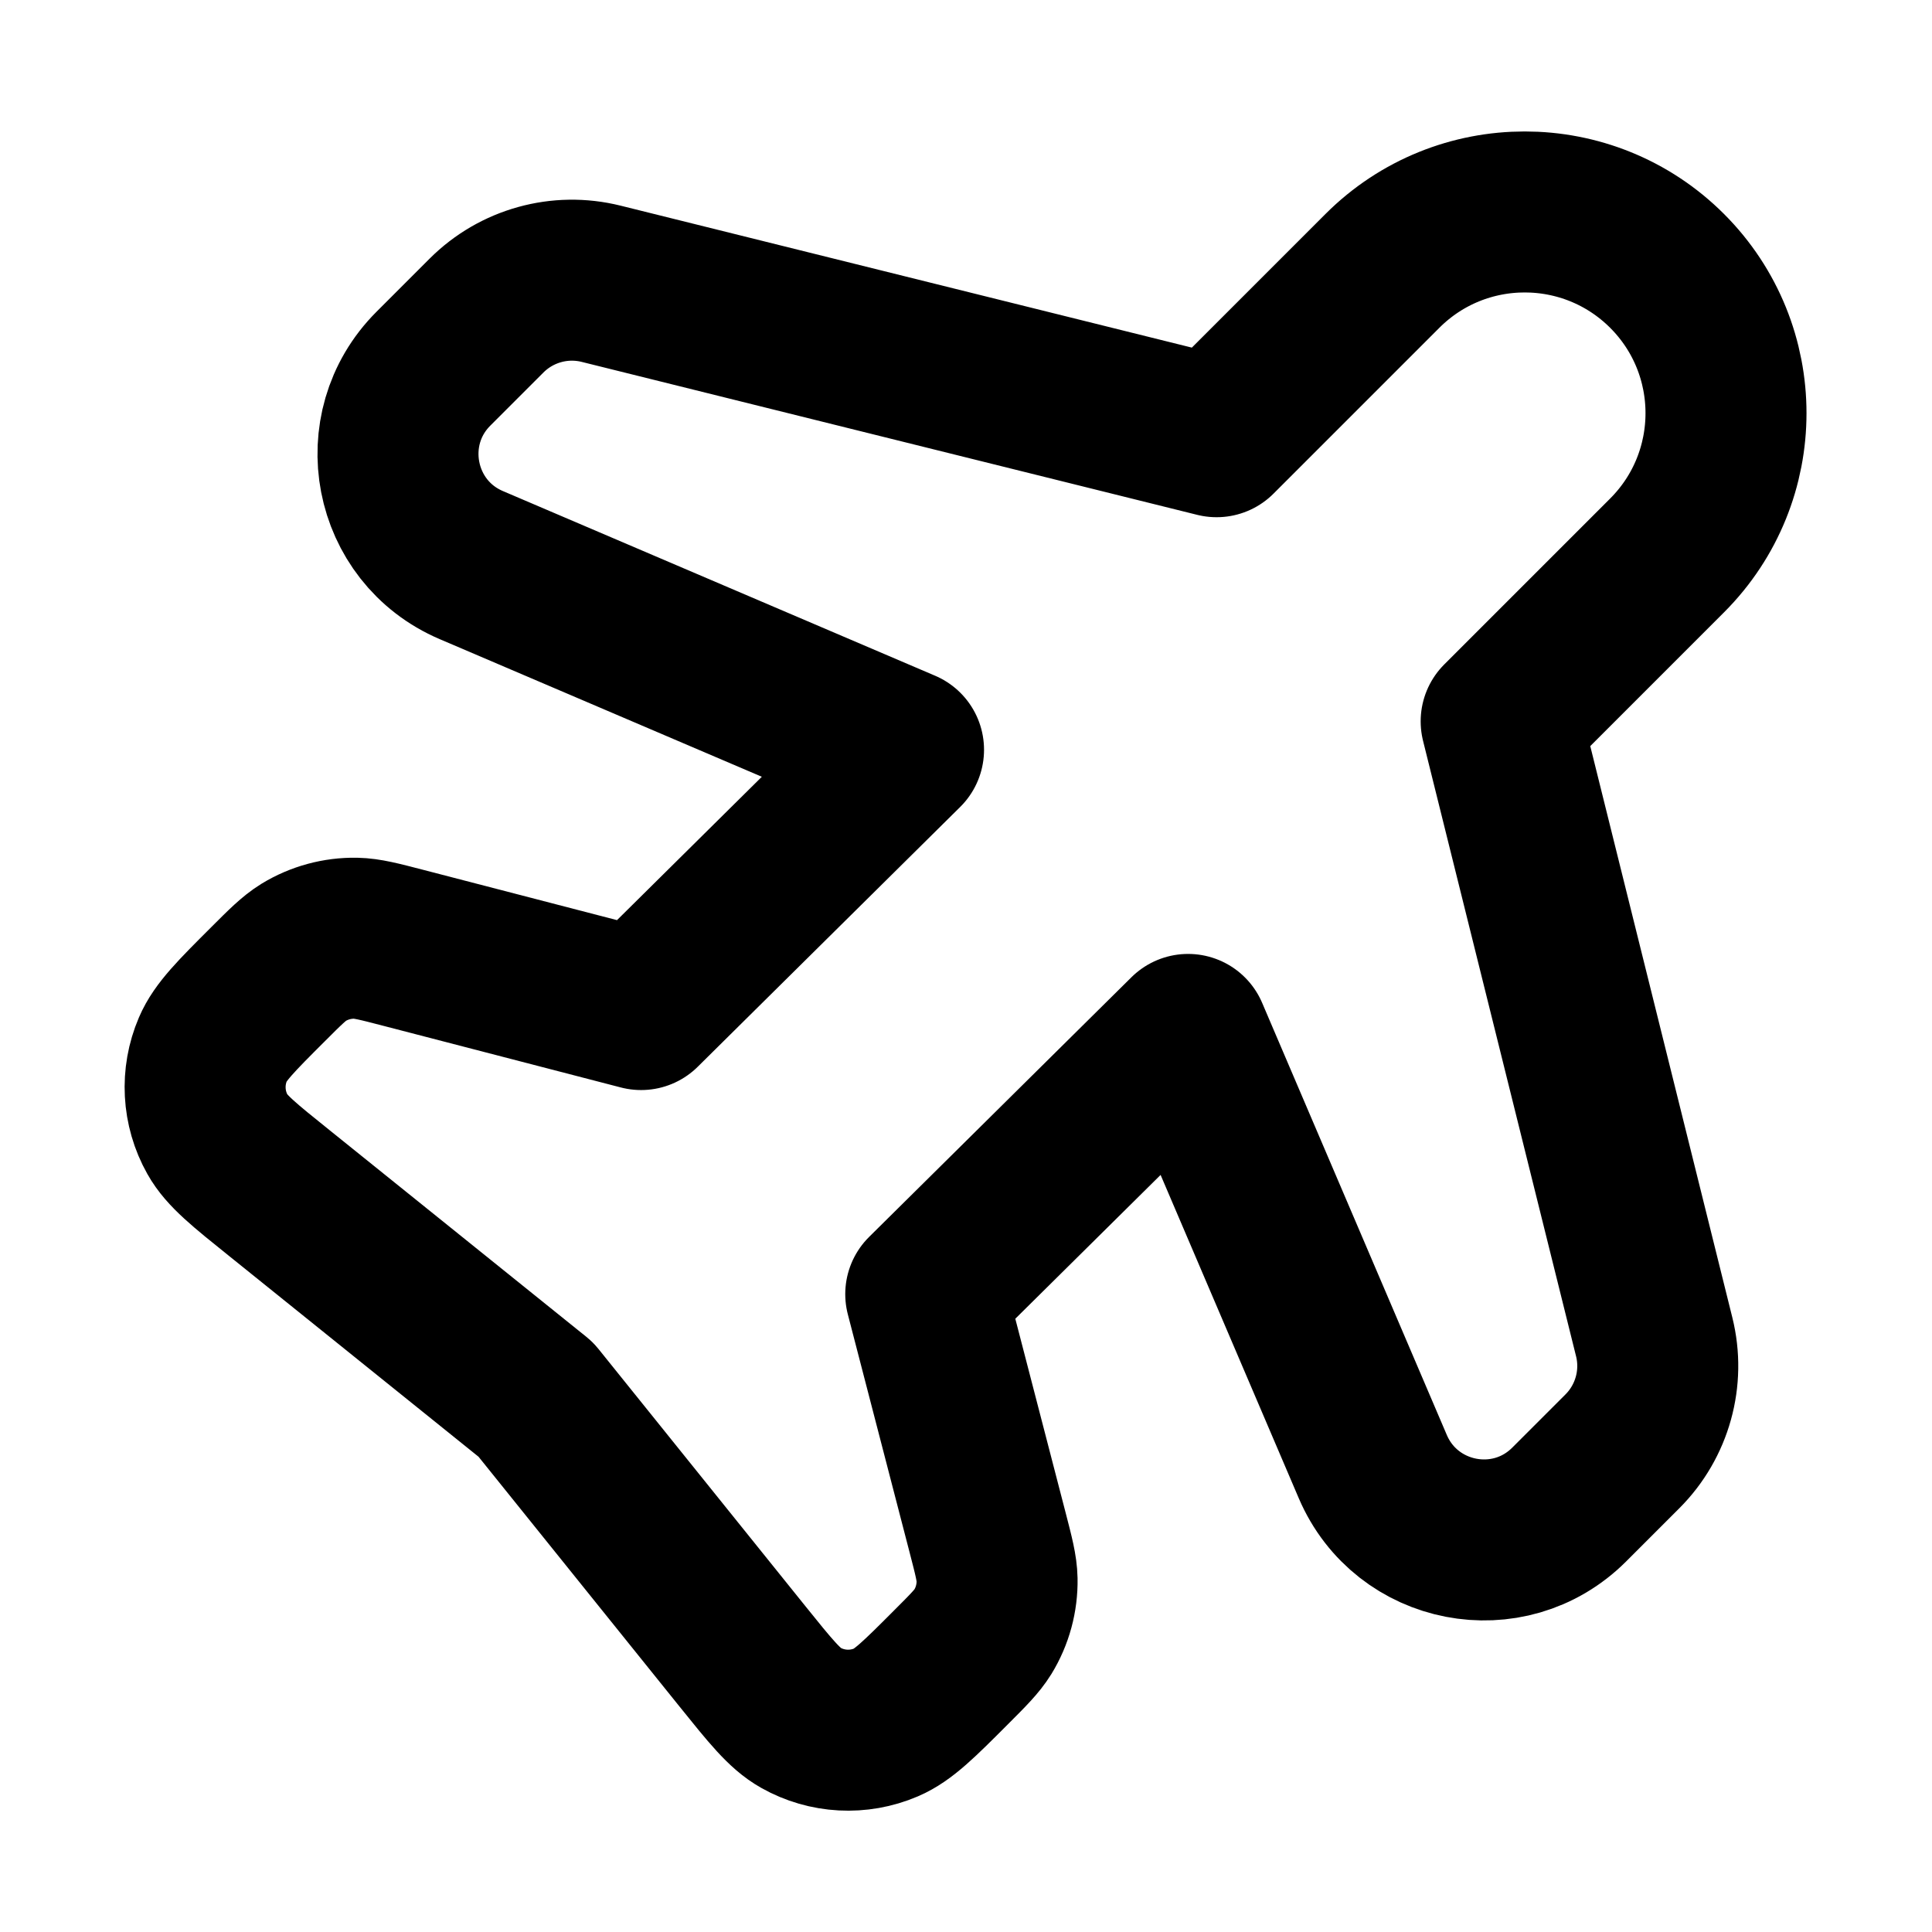 <svg width="24" height="24" viewBox="0 0 24 24" fill="none" xmlns="http://www.w3.org/2000/svg">
<path d="M11.224 9.314L7.964 12.541L5.001 11.772C4.708 11.696 4.562 11.658 4.419 11.655C4.191 11.651 3.966 11.712 3.771 11.831C3.65 11.906 3.543 12.013 3.329 12.227C2.933 12.622 2.736 12.82 2.645 13.033C2.498 13.376 2.519 13.768 2.702 14.093C2.815 14.295 3.033 14.47 3.469 14.82L6.656 17.385L9.22 20.572C9.571 21.008 9.746 21.226 9.948 21.339C10.273 21.522 10.665 21.543 11.008 21.396C11.221 21.305 11.419 21.108 11.814 20.712C12.028 20.498 12.135 20.391 12.21 20.27C12.329 20.075 12.39 19.85 12.386 19.622C12.383 19.479 12.345 19.333 12.269 19.04L11.5 16.076L14.759 12.85L17.053 18.218C17.471 19.195 18.742 19.441 19.493 18.69L20.154 18.029C20.526 17.657 20.676 17.117 20.549 16.607L18.648 8.961L20.709 6.9C21.685 5.924 21.685 4.341 20.709 3.365C19.732 2.389 18.149 2.389 17.173 3.365L15.113 5.425L7.467 3.525C6.956 3.398 6.416 3.548 6.044 3.92L5.384 4.58C4.633 5.331 4.878 6.603 5.855 7.02L11.224 9.314Z" stroke="currentColor" stroke-width="2" stroke-linecap="round" stroke-linejoin="round"/>
</svg>
